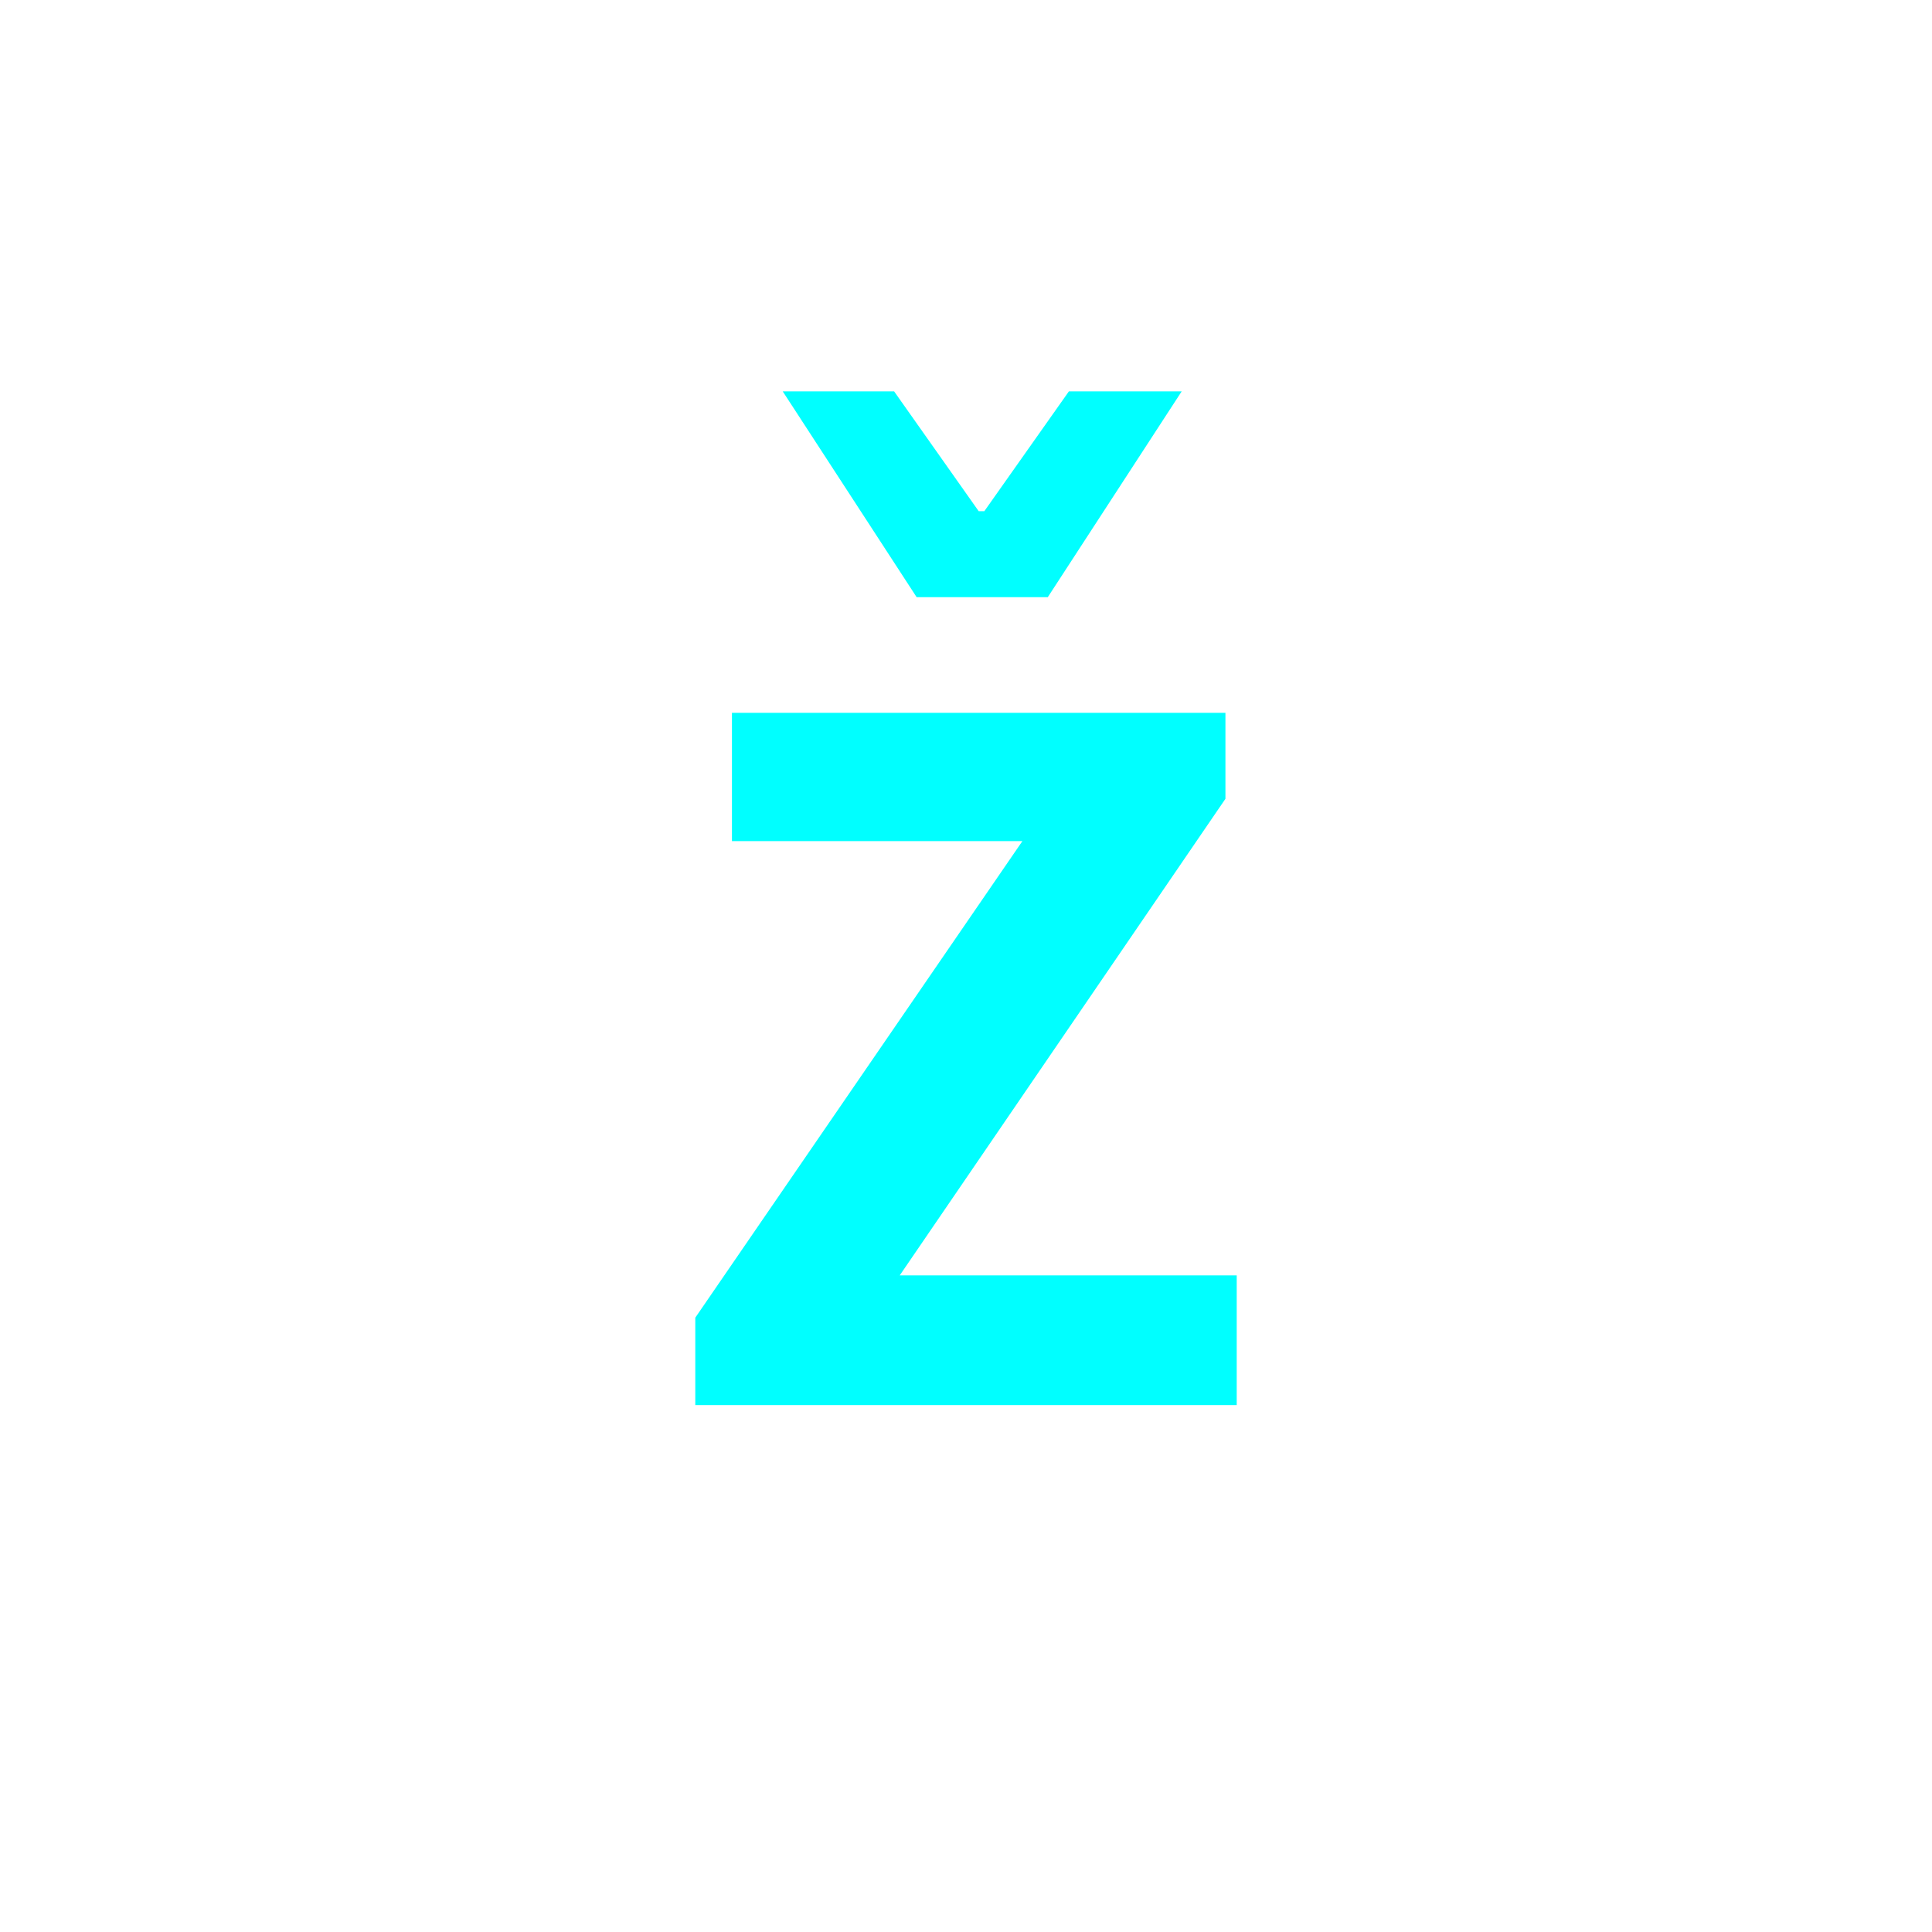 <?xml version="1.0" encoding="utf-8"?>
<!-- Generator: Adobe Illustrator 16.0.0, SVG Export Plug-In . SVG Version: 6.00 Build 0)  -->
<!DOCTYPE svg PUBLIC "-//W3C//DTD SVG 1.1//EN" "http://www.w3.org/Graphics/SVG/1.1/DTD/svg11.dtd">
<svg version="1.1" xmlns="http://www.w3.org/2000/svg" xmlns:xlink="http://www.w3.org/1999/xlink" x="0px" y="0px"
	 width="453.544px" height="453.543px" viewBox="0 0 453.544 453.543" enable-background="new 0 0 453.544 453.543"
	 xml:space="preserve">
<g id="kvadrat">
</g>
<g id="bg" display="none">
	<rect x="-12568.394" y="-9419.112" display="inline" width="15266.867" height="13678.951"/>
</g>
<g id="barvno" display="none">
	<path display="inline" d="M163.222,309.33l76.789-111.876h-68.184v-30.12h115.848v20.19L211.216,299.4h79.107v30.451H163.222
		V309.33z M183.743,91.867h26.148l19.859,28.135h1.324l19.859-28.135h26.479l-31.443,48.325h-30.783L183.743,91.867z"/>
	<g id="rdeča7bela" display="inline">
	</g>
	
		<rect x="-13078.679" y="-9839.121" display="inline" fill="none" stroke="#000000" stroke-miterlimit="10" width="16736" height="13952"/>
</g>
<g id="barvno_copy_2">
	<path fill="#00FFFF" d="M163.222,309.33l76.789-111.876h-68.184v-30.12h115.848v20.19L211.216,299.4h79.107v30.451H163.222V309.33z
		 M183.743,91.867h26.148l19.859,28.135h1.324l19.859-28.135h26.479l-31.443,48.325h-30.783L183.743,91.867z"/>
	<g id="rdeča7bela_copy_4">
	</g>
	<rect x="-13078.679" y="-9839.121" fill="none" stroke="#000000" stroke-miterlimit="10" width="16736" height="13952"/>
</g>
<g id="sivinsko" display="none">
	<g id="rdeča7bela_copy_3" display="inline">
	</g>
	<path display="inline" d="M3657.821,4113.379h-16737v-13953h16737V4113.379z M-13078.679,4112.379h16736l-0.5-13951h-16735.5
		l0.5,13951H-13078.679z"/>
</g>
<g id="linijsko" display="none">
	<path display="inline" d="M163.222,309.33l76.789-111.876h-68.184v-30.12h115.848v20.19L211.216,299.4h79.107v30.451H163.222
		V309.33z M183.743,91.867h26.148l19.859,28.135h1.324l19.859-28.135h26.479l-31.443,48.325h-30.783L183.743,91.867z"/>
	<g id="rdeča7bela_copy" display="inline">
	</g>
</g>
<g id="pivot">
	<circle fill="none" cx="223.189" cy="329.543" r="14.134"/>
</g>
</svg>
